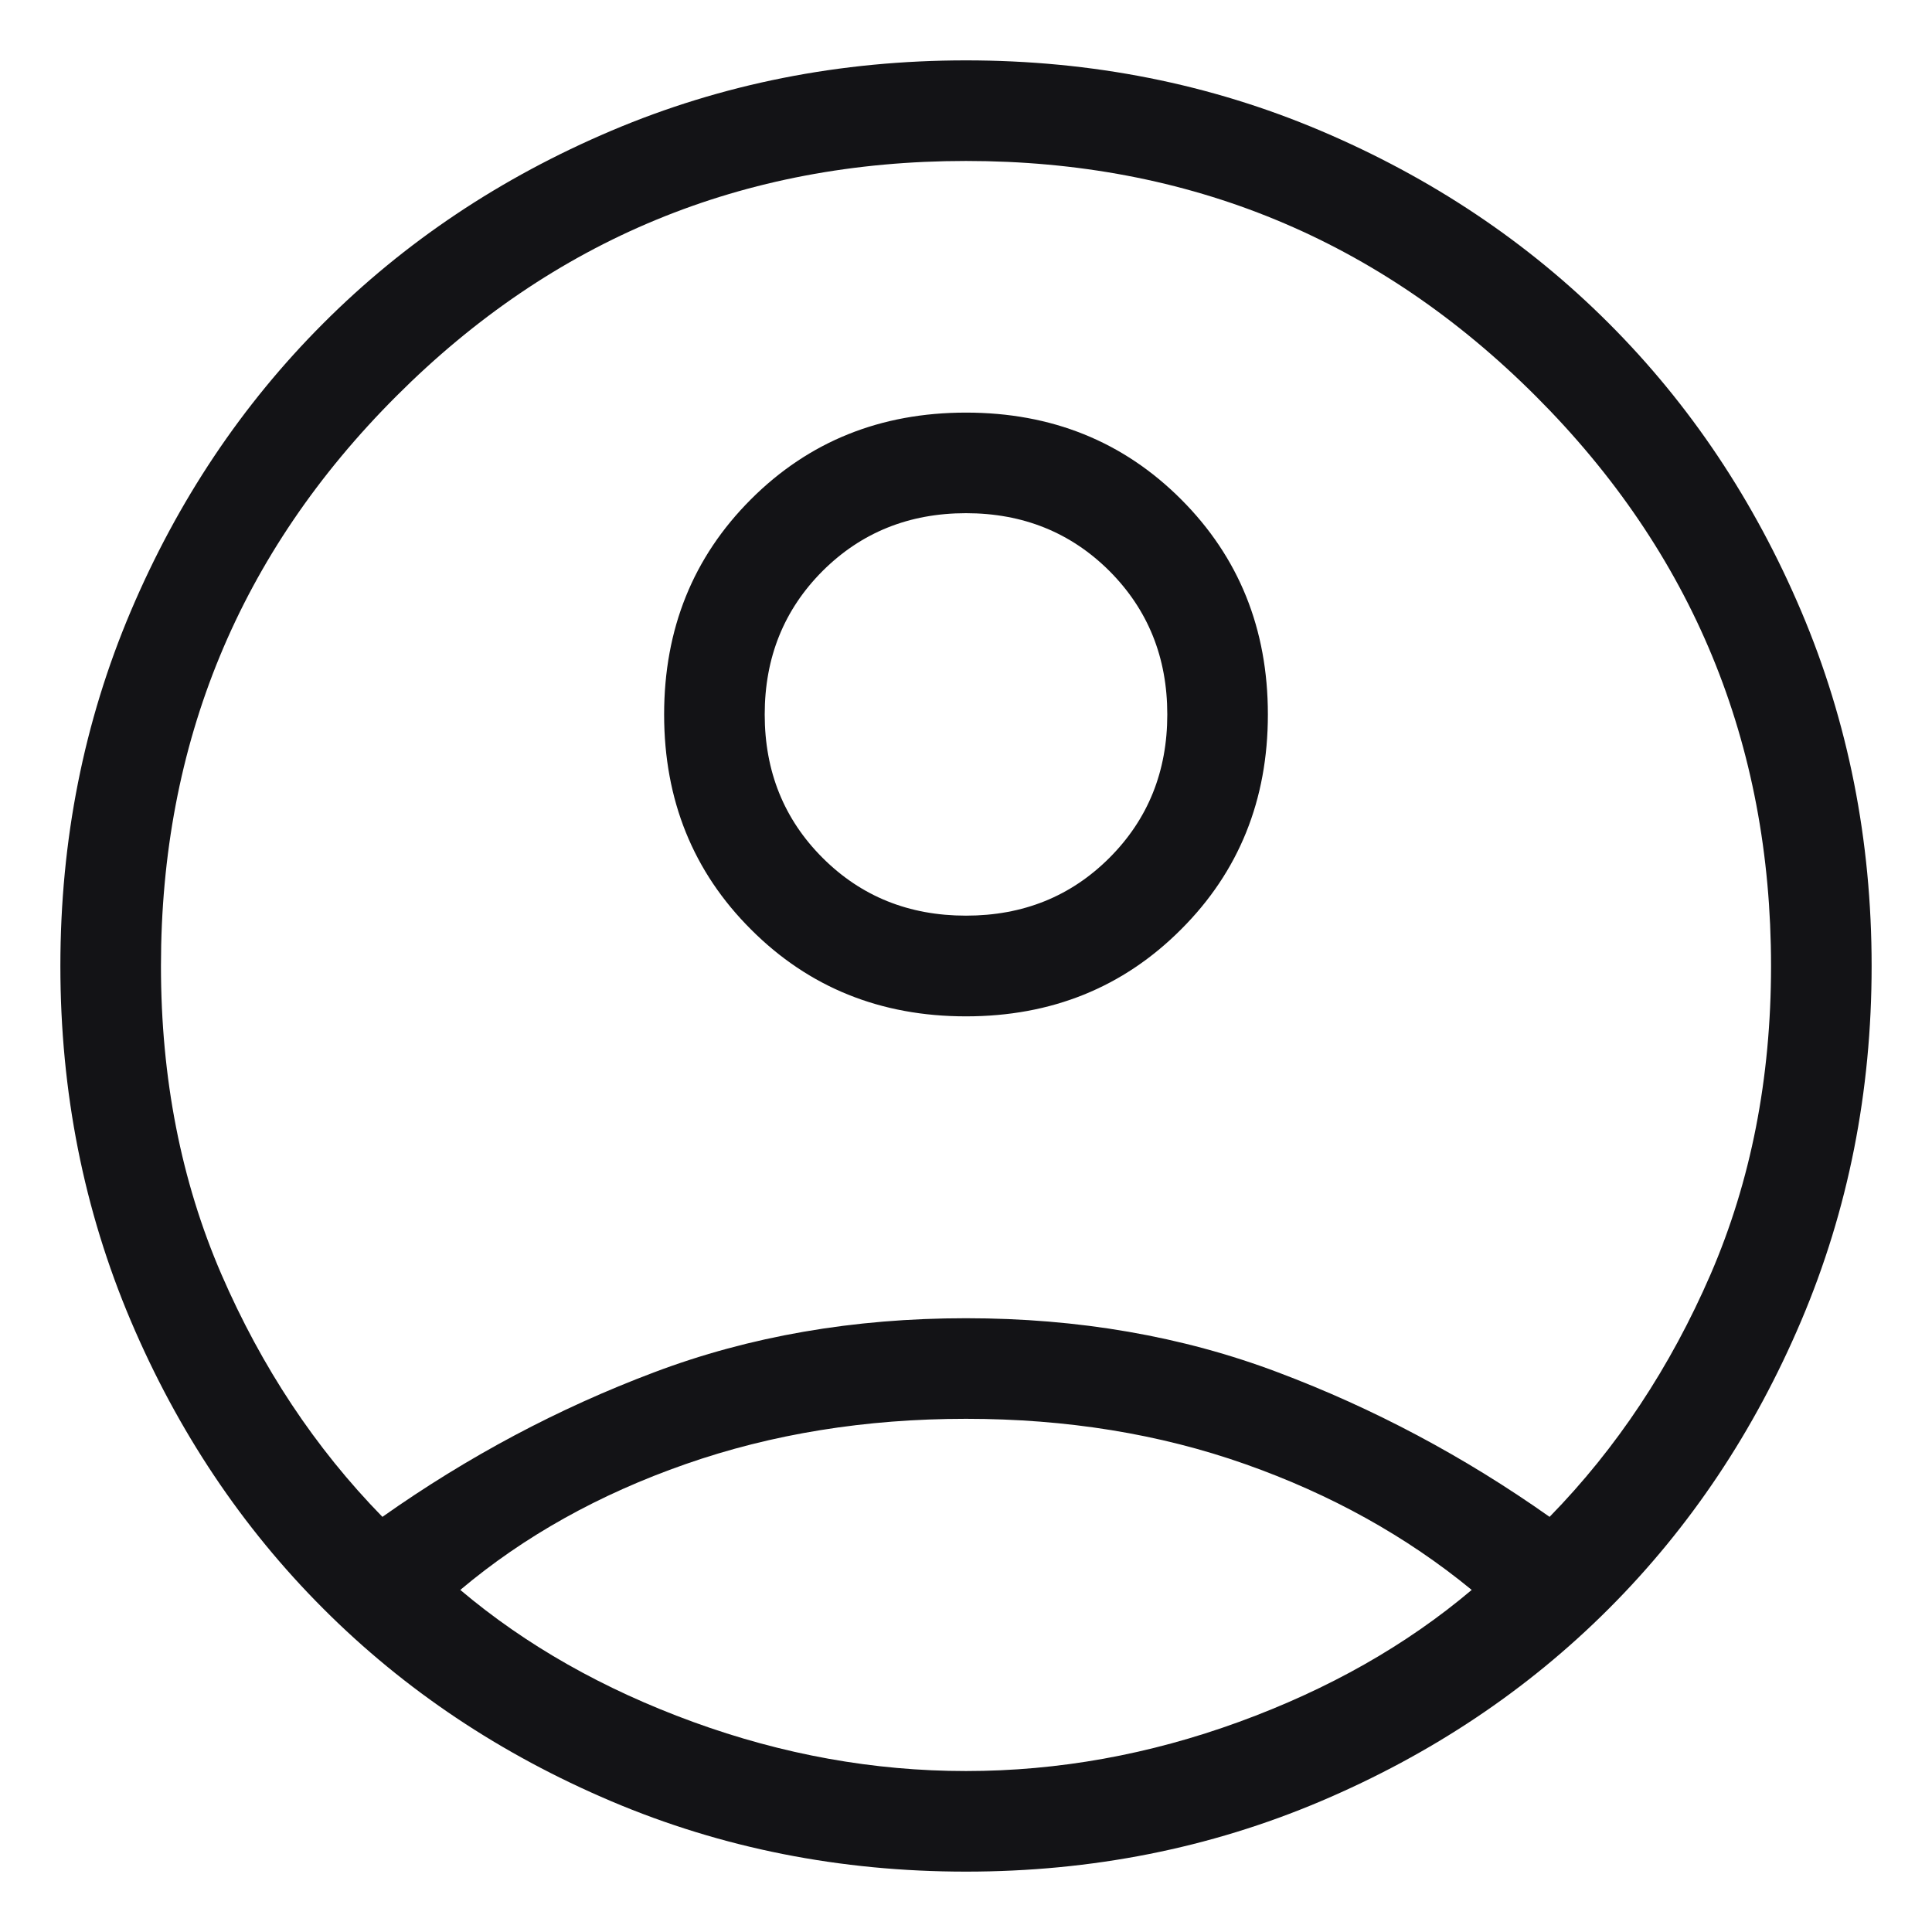 <svg width="16" height="16" viewBox="0 0 16 16" fill="none" xmlns="http://www.w3.org/2000/svg">
<path d="M3.167 12.562C3.875 12.062 4.625 11.663 5.417 11.365C6.208 11.066 7.069 10.917 8 10.917C8.931 10.917 9.792 11.066 10.583 11.365C11.375 11.663 12.125 12.062 12.833 12.562C13.389 11.993 13.833 11.323 14.167 10.552C14.5 9.781 14.667 8.931 14.667 8C14.667 6.153 14.018 4.58 12.719 3.281C11.42 1.982 9.847 1.333 8 1.333C6.153 1.333 4.58 1.982 3.282 3.281C1.983 4.58 1.333 6.153 1.333 8C1.333 8.931 1.5 9.781 1.833 10.552C2.167 11.323 2.611 11.993 3.167 12.562ZM8 8.417C7.292 8.417 6.698 8.177 6.219 7.697C5.74 7.219 5.5 6.625 5.5 5.917C5.5 5.208 5.74 4.614 6.219 4.135C6.698 3.656 7.292 3.417 8 3.417C8.708 3.417 9.302 3.656 9.781 4.135C10.26 4.614 10.5 5.208 10.5 5.917C10.5 6.625 10.26 7.219 9.781 7.697C9.302 8.177 8.708 8.417 8 8.417ZM8 15.5C6.958 15.5 5.979 15.306 5.062 14.917C4.146 14.528 3.351 13.997 2.678 13.323C2.004 12.649 1.472 11.854 1.083 10.938C0.694 10.021 0.5 9.042 0.5 8C0.5 6.958 0.694 5.979 1.083 5.062C1.472 4.146 2.004 3.351 2.678 2.677C3.351 2.003 4.146 1.472 5.062 1.083C5.979 0.694 6.958 0.5 8 0.5C9.042 0.5 10.021 0.694 10.938 1.083C11.854 1.472 12.649 2.003 13.323 2.677C13.997 3.351 14.528 4.146 14.917 5.062C15.306 5.979 15.5 6.958 15.5 8C15.5 9.042 15.306 10.021 14.917 10.938C14.528 11.854 13.997 12.649 13.323 13.323C12.649 13.997 11.854 14.528 10.938 14.917C10.021 15.306 9.042 15.5 8 15.5ZM8 14.667C8.764 14.667 9.518 14.531 10.261 14.26C11.004 13.989 11.646 13.625 12.188 13.167C11.646 12.722 11.021 12.375 10.312 12.125C9.604 11.875 8.833 11.75 8 11.75C7.167 11.75 6.393 11.875 5.678 12.125C4.962 12.375 4.34 12.722 3.812 13.167C4.354 13.625 4.996 13.989 5.739 14.26C6.482 14.531 7.236 14.667 8 14.667ZM8 7.583C8.472 7.583 8.868 7.424 9.188 7.104C9.507 6.785 9.667 6.389 9.667 5.917C9.667 5.444 9.507 5.049 9.188 4.729C8.868 4.41 8.472 4.25 8 4.25C7.528 4.25 7.132 4.41 6.812 4.729C6.493 5.049 6.333 5.444 6.333 5.917C6.333 6.389 6.493 6.785 6.812 7.104C7.132 7.424 7.528 7.583 8 7.583Z" fill="#131316"/>
</svg>
